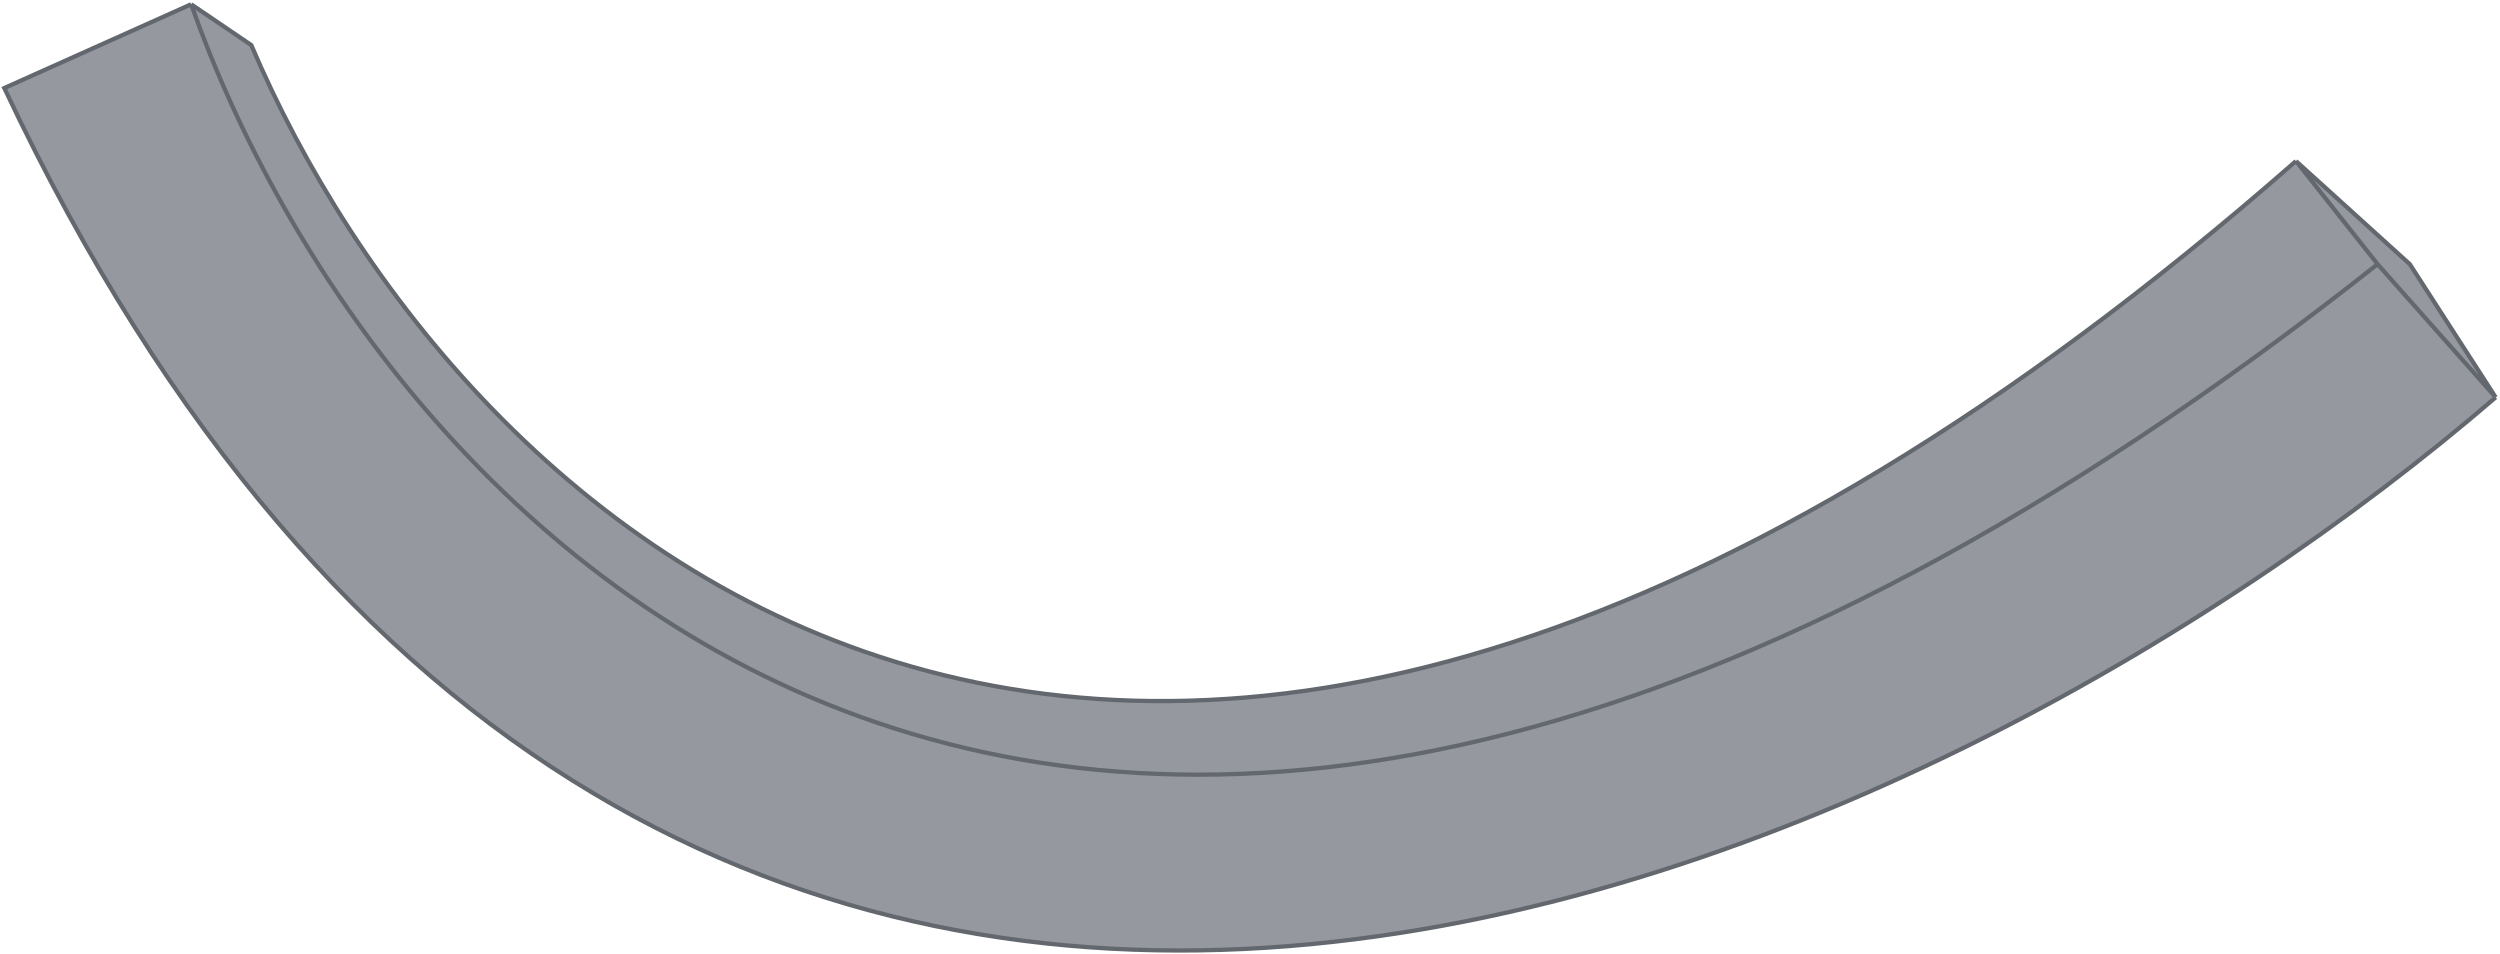 <svg width="582" height="222" viewBox="0 0 582 222" fill="none" xmlns="http://www.w3.org/2000/svg">
<path d="M1 20.5L44.5 1L58.5 10.5C106 122 262.5 275.9 534.5 37.5L561 61.5L581 92.5C451.5 204 154.2 345.7 1 20.5Z" fill="#95999F"/>
<path d="M44.5 1L1 20.5C154.2 345.7 451.5 204 581 92.5M44.5 1C87 121.667 248.3 302.7 553.5 61.5M44.5 1L58.5 10.5C106 122 262.5 275.9 534.5 37.5M553.5 61.5L581 92.5M553.5 61.5L534.5 37.5M581 92.5L561 61.5L534.5 37.5" stroke="#63686F"/>
</svg>
